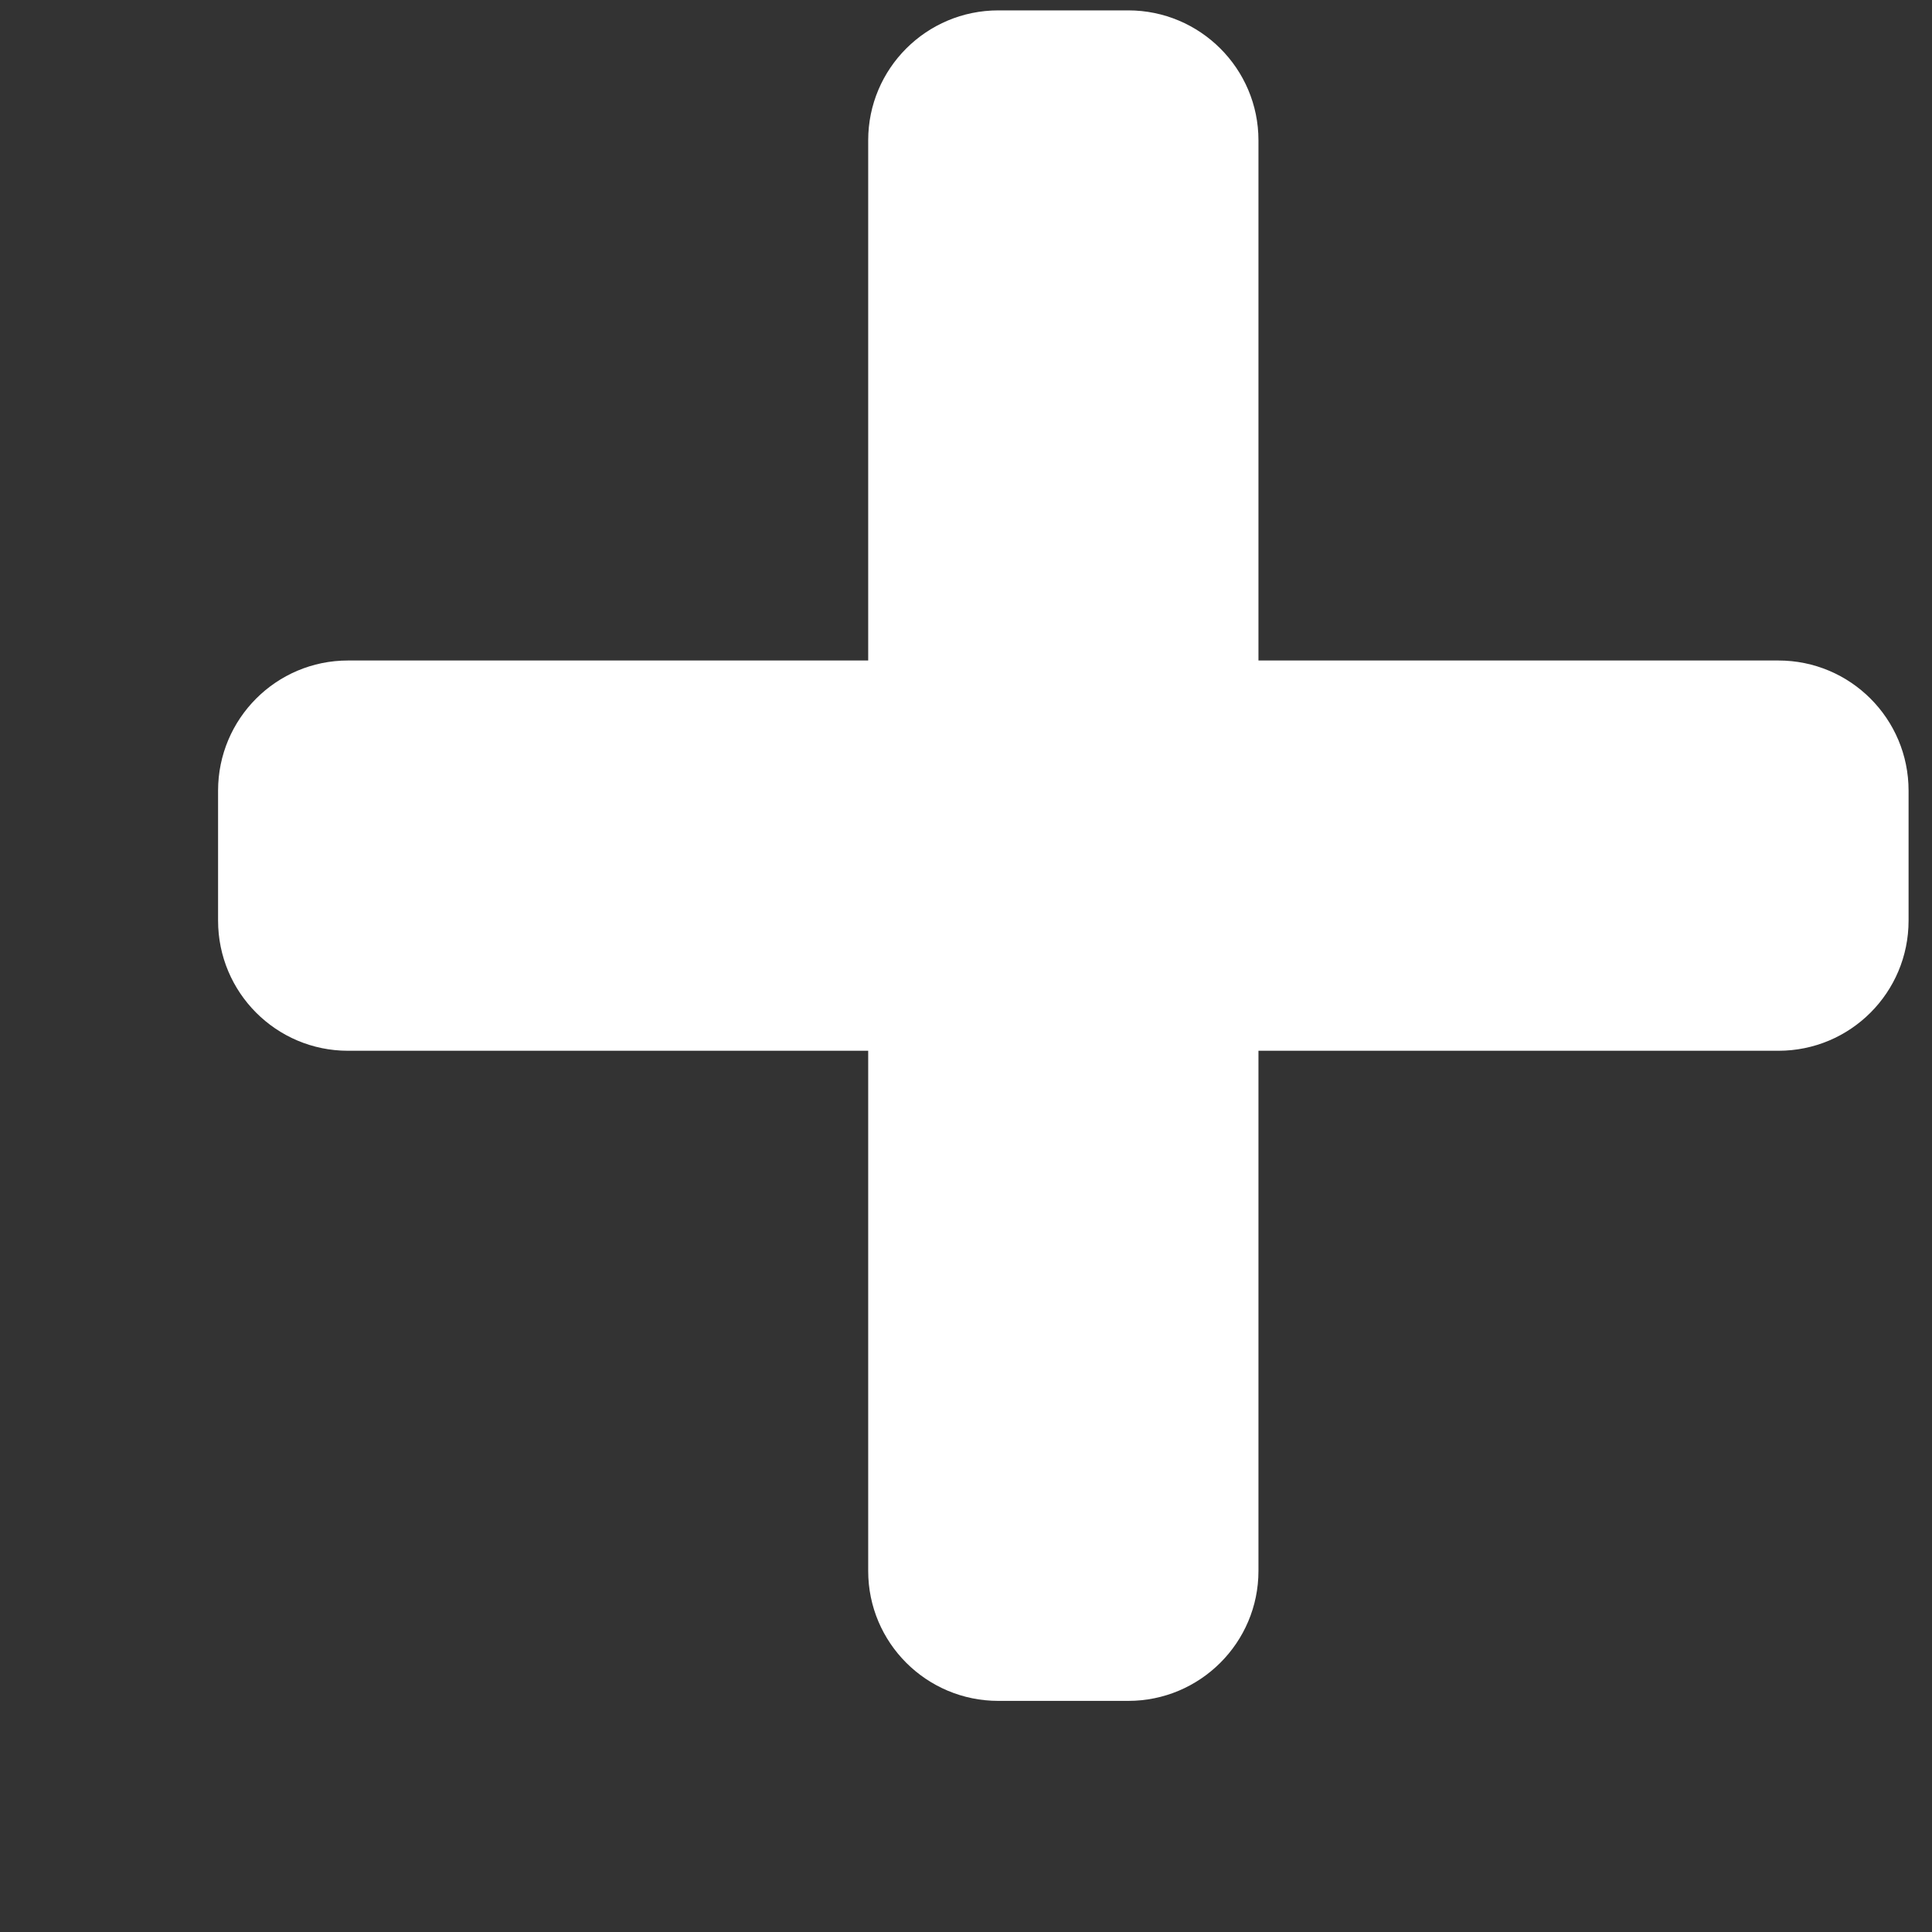 <svg width="8" height="8" viewBox="0 0 8 8" fill="none" xmlns="http://www.w3.org/2000/svg">
<rect x="0" y="0" width="8" height="8" fill="#333333" stroke="none"/>
<path d="M3.595 0.581C3.595 0.284 3.836 0.043 4.134 0.043H4.672C4.969 0.043 5.211 0.284 5.211 0.581V6.505C5.211 6.802 4.969 7.043 4.672 7.043H4.134C3.836 7.043 3.595 6.802 3.595 6.505V0.581Z" fill="white"/>
<path d="M1.441 4.351C1.144 4.351 0.903 4.11 0.903 3.812V3.274C0.903 2.976 1.144 2.735 1.441 2.735H7.364C7.662 2.735 7.903 2.976 7.903 3.274V3.812C7.903 4.11 7.662 4.351 7.364 4.351H1.441Z" fill="white"/>
</svg>
